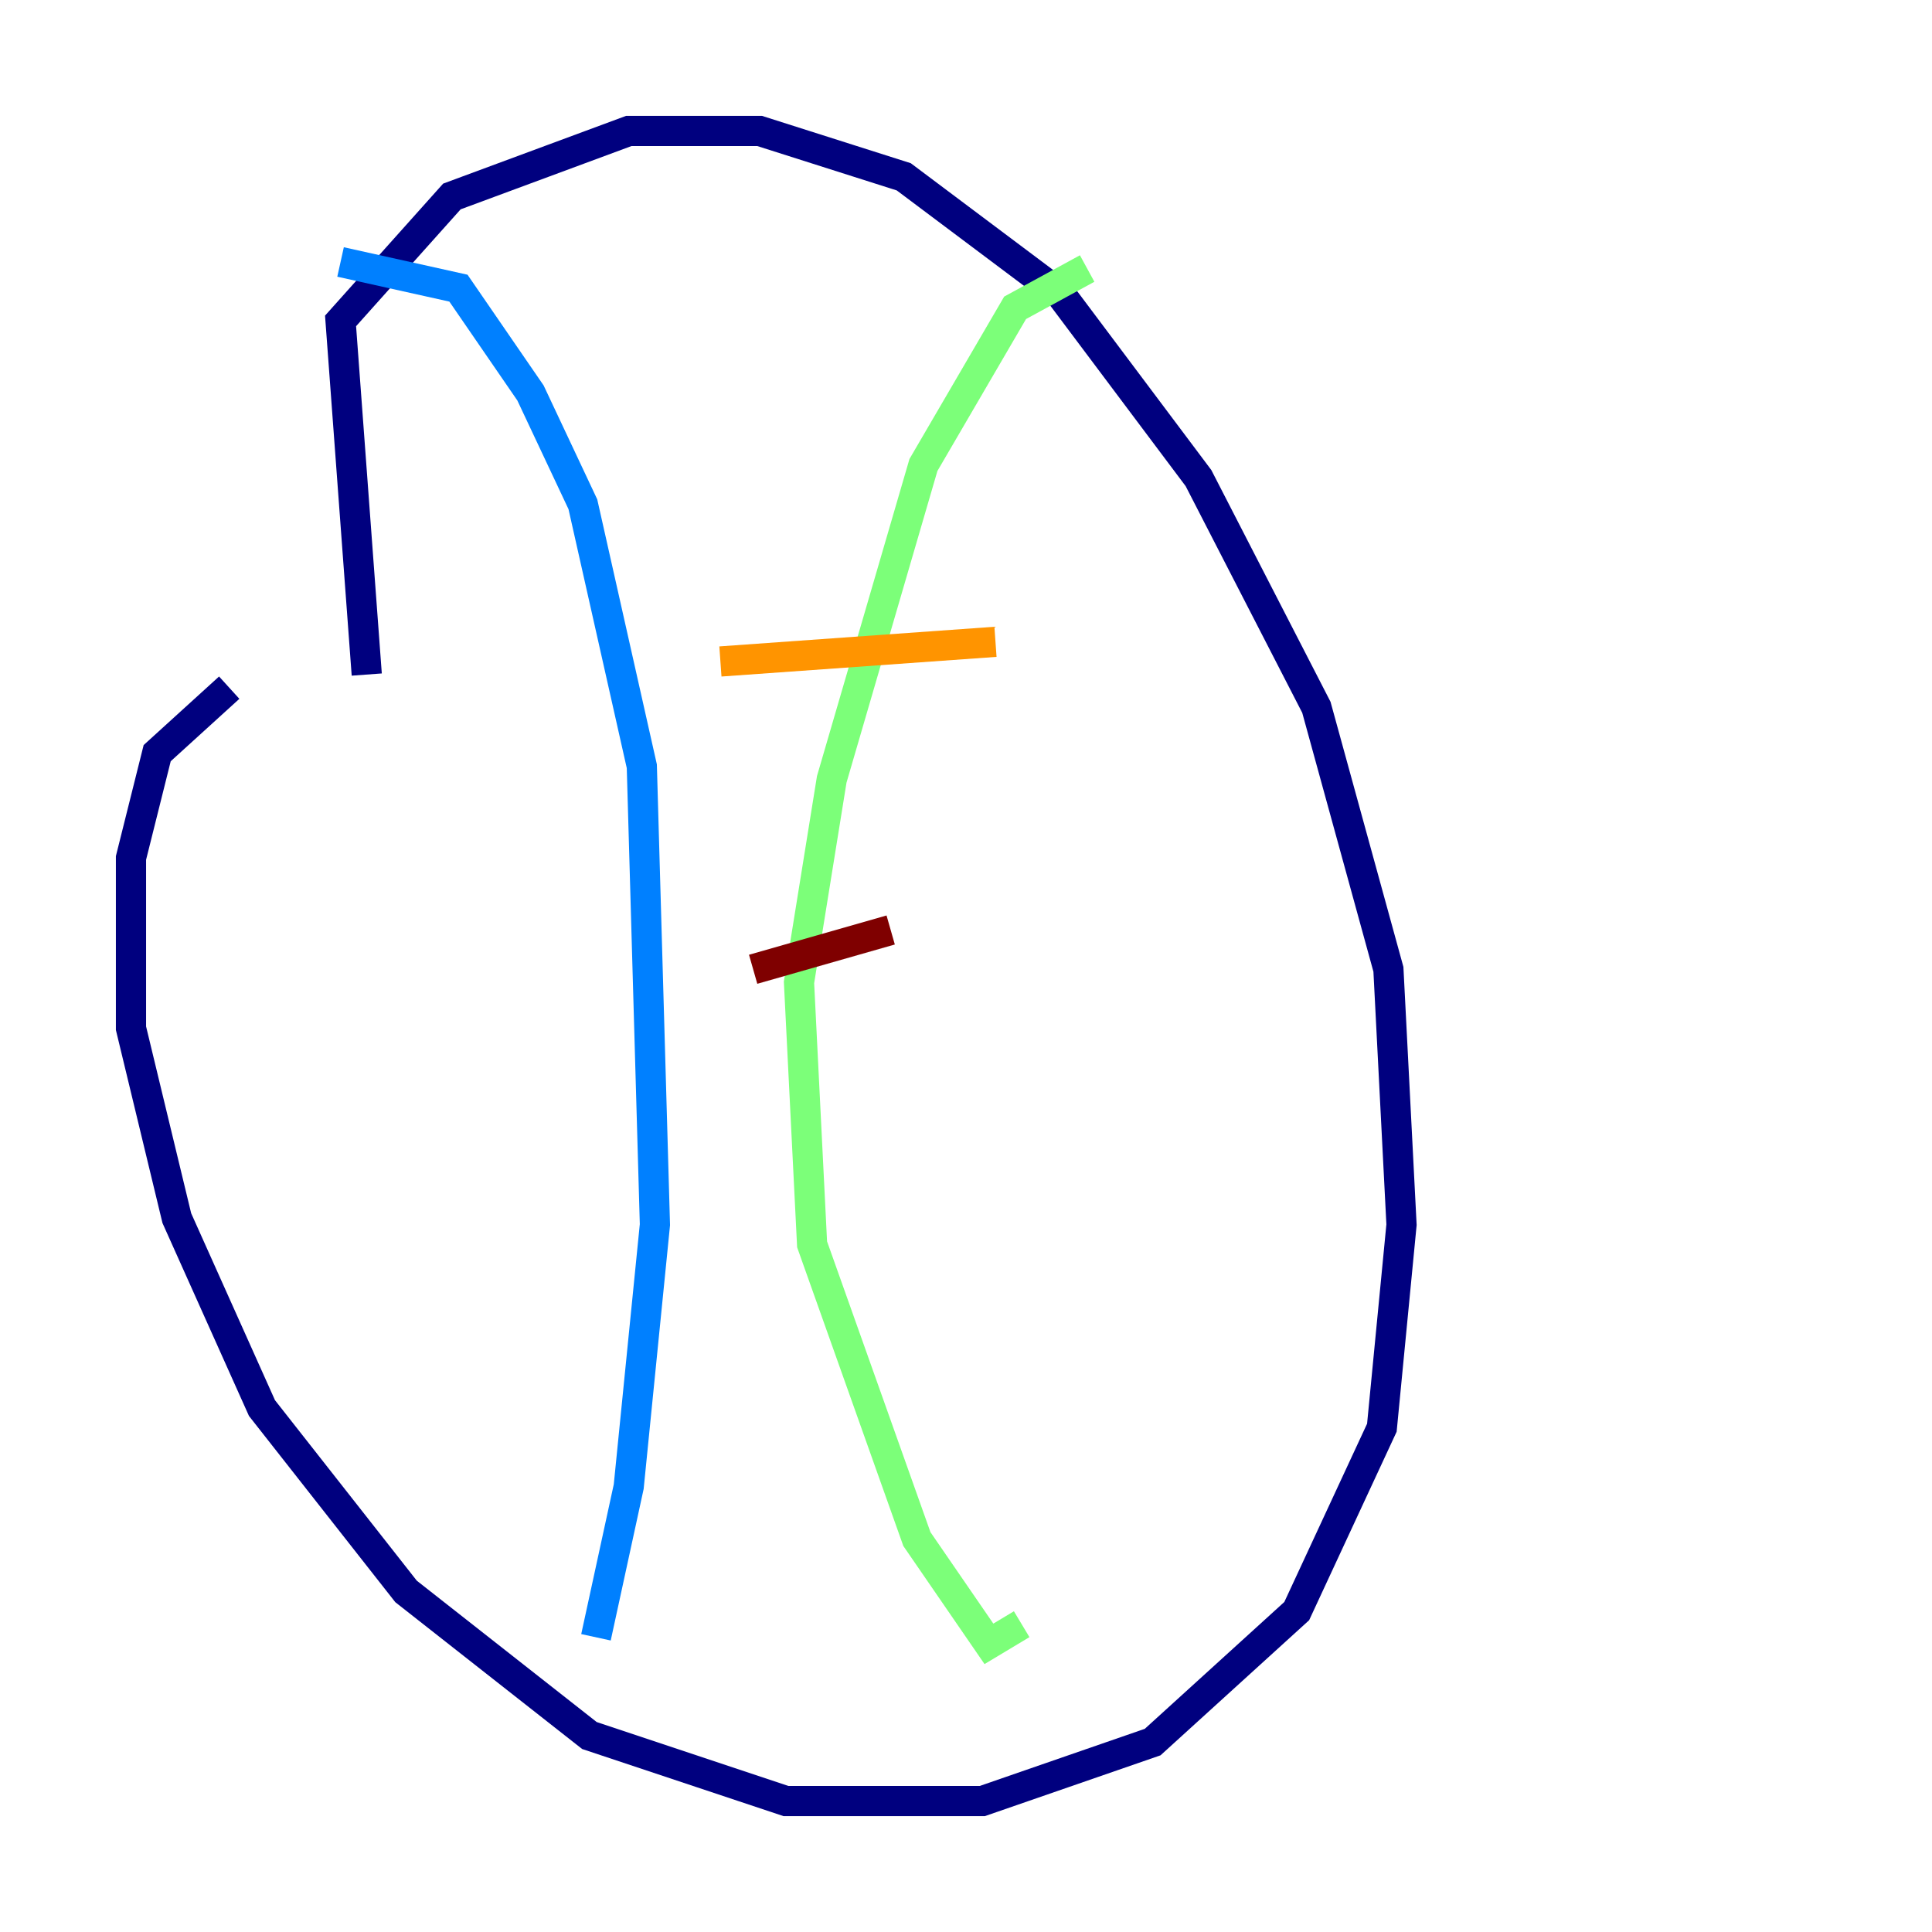 <?xml version="1.0" encoding="utf-8" ?>
<svg baseProfile="tiny" height="128" version="1.2" viewBox="0,0,128,128" width="128" xmlns="http://www.w3.org/2000/svg" xmlns:ev="http://www.w3.org/2001/xml-events" xmlns:xlink="http://www.w3.org/1999/xlink"><defs /><polyline fill="none" points="24.298,44.691 22.563,21.261 29.939,13.017 41.654,8.678 50.332,8.678 59.878,11.715 70.291,19.525 79.403,31.675 87.214,46.861 91.986,64.217 92.854,81.139 91.552,94.59 85.912,106.739 76.366,115.417 65.085,119.322 52.068,119.322 39.051,114.983 26.902,105.437 17.356,93.288 11.715,80.705 8.678,68.122 8.678,56.841 10.414,49.898 15.186,45.559" stroke="#00007f" stroke-width="2" /><polyline fill="none" points="22.563,17.356 30.373,19.091 35.146,26.034 38.617,33.41 42.522,50.766 43.39,81.139 41.654,98.495 39.485,108.475" stroke="#0080ff" stroke-width="2" /><polyline fill="none" points="72.027,17.79 67.254,20.393 61.18,30.807 55.105,51.634 52.936,65.085 53.803,82.441 60.746,101.966 65.519,108.909 67.688,107.607" stroke="#7cff79" stroke-width="2" /><polyline fill="none" points="47.729,43.824 65.953,42.522" stroke="#ff9400" stroke-width="2" /><polyline fill="none" points="49.898,64.217 59.01,61.614" stroke="#7f0000" stroke-width="2" /></svg>